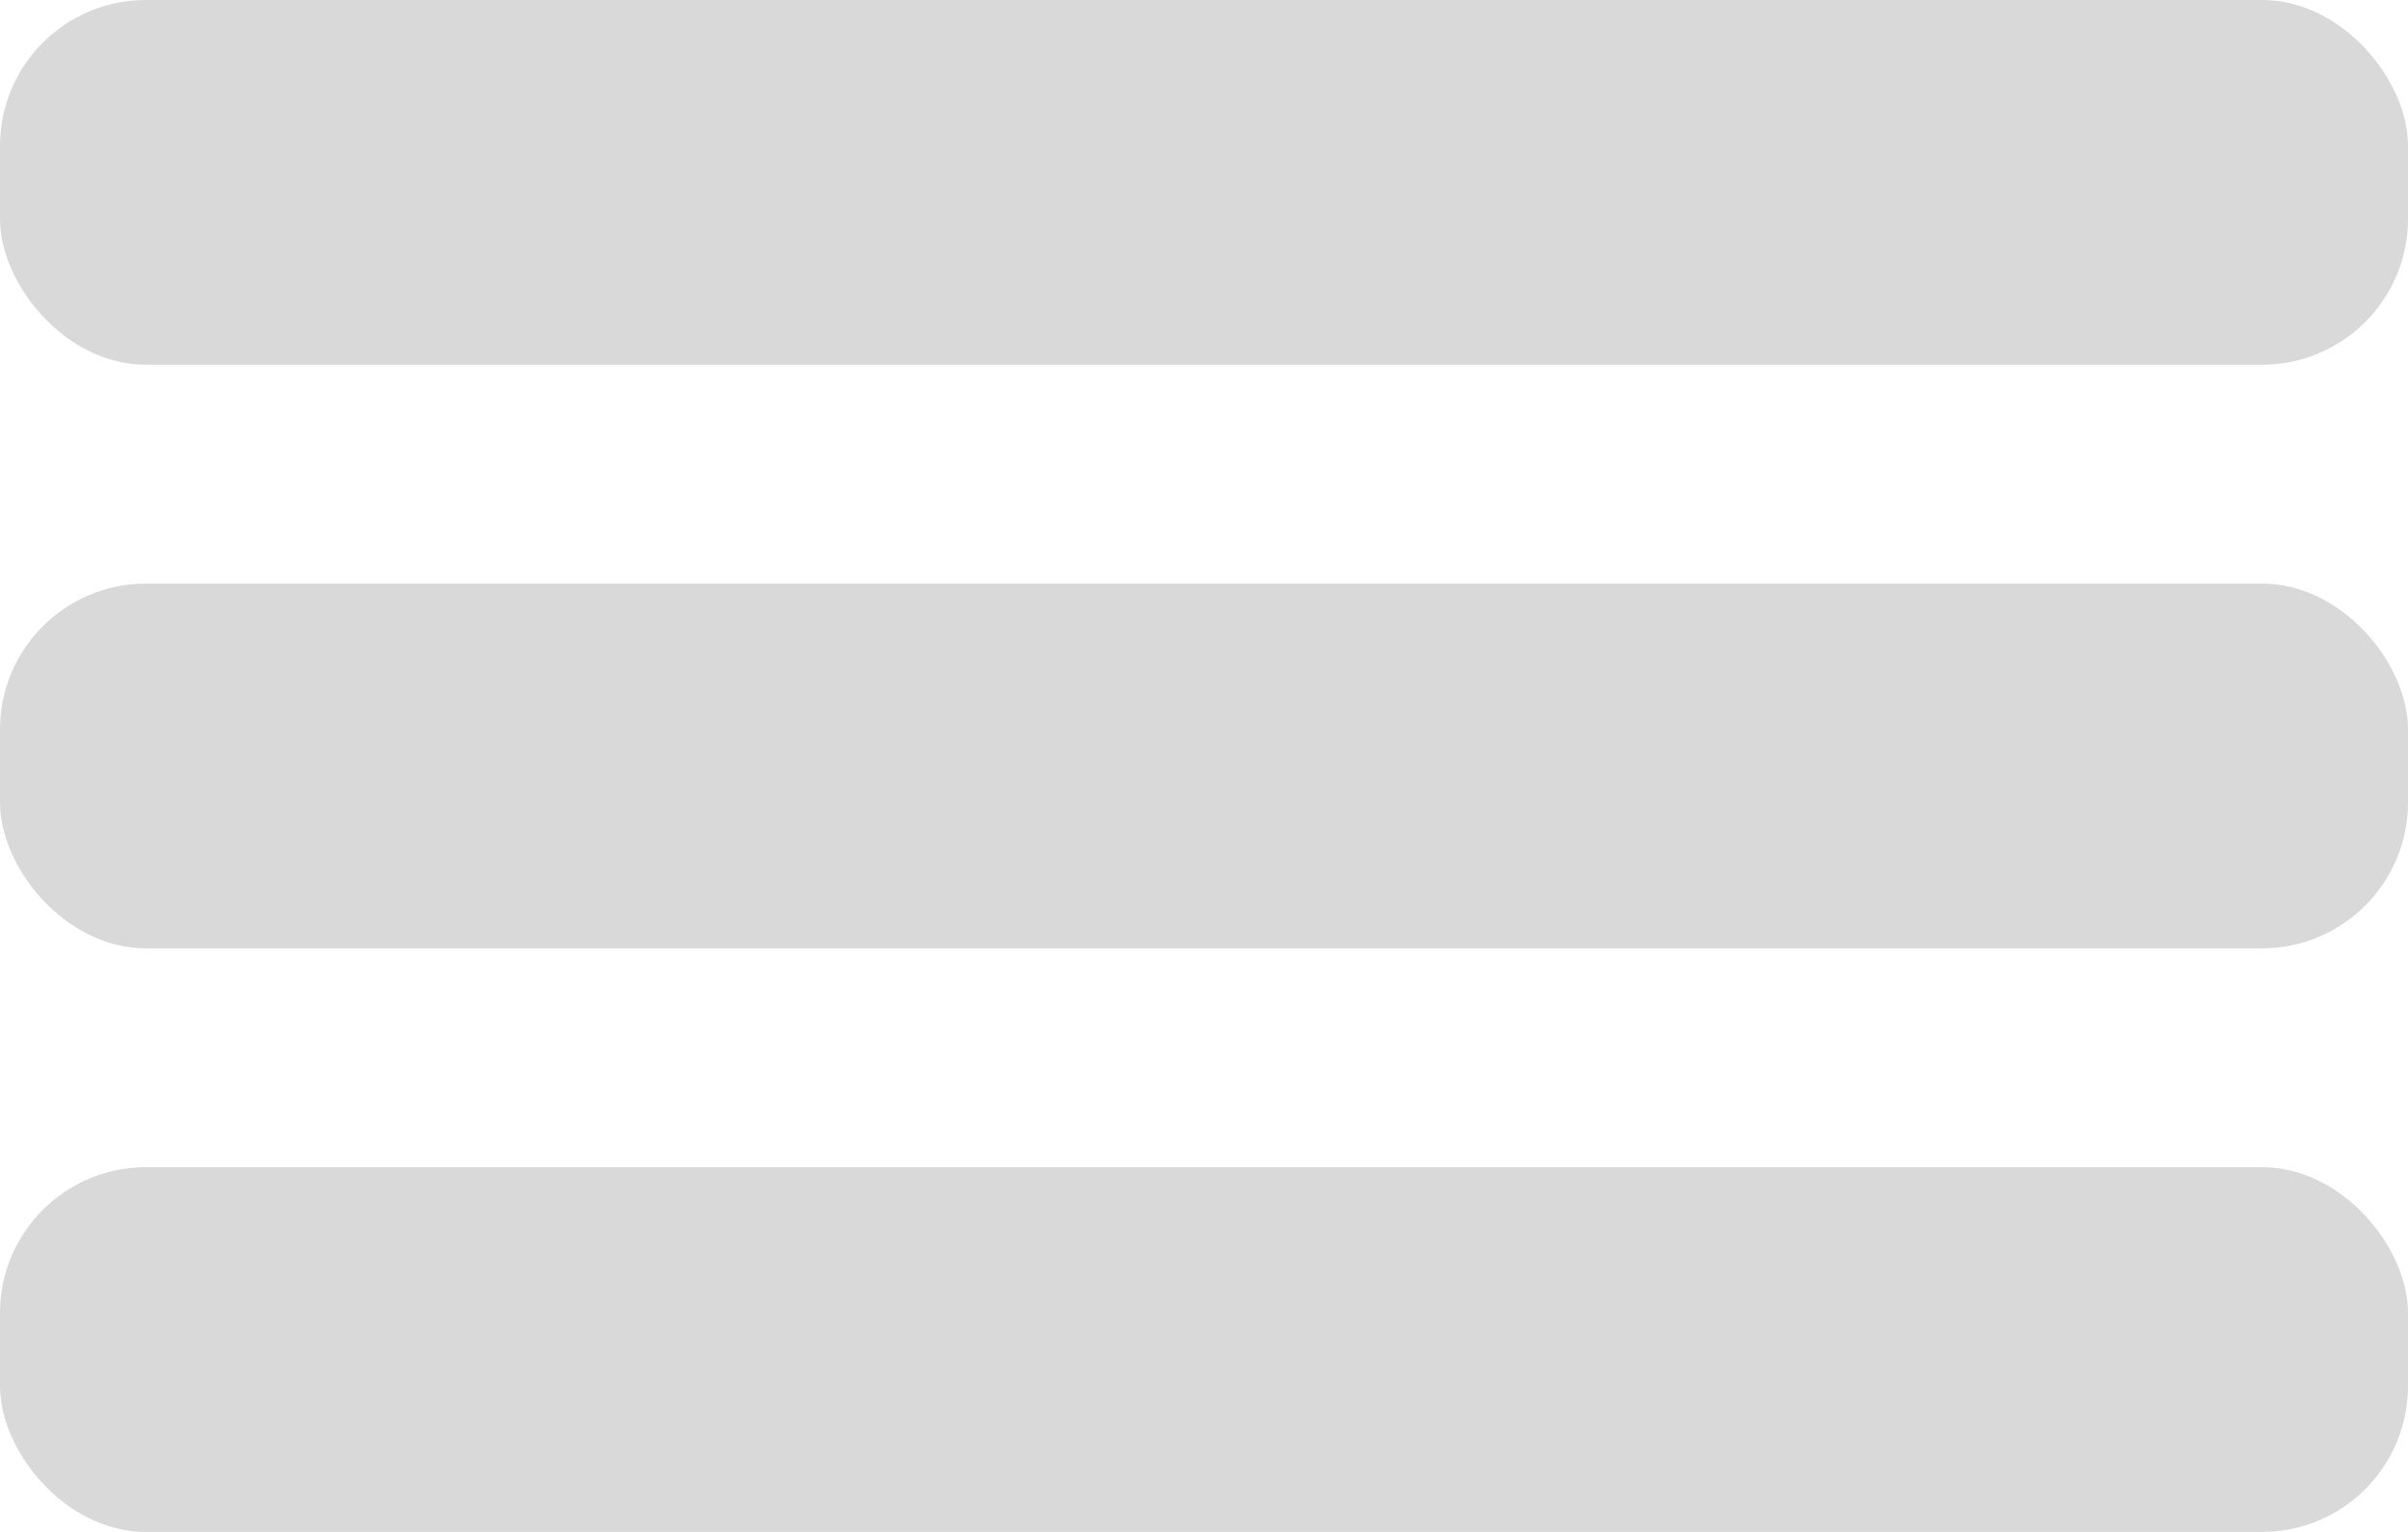 <svg width="33" height="21" viewBox="0 0 33 21" fill="none" xmlns="http://www.w3.org/2000/svg">
<rect width="33" height="5" rx="2" fill="#D9D9D9"/>
<rect y="16" width="33" height="5" rx="2" fill="#D9D9D9"/>
<rect y="8" width="33" height="5" rx="2" fill="#D9D9D9"/>
</svg>
